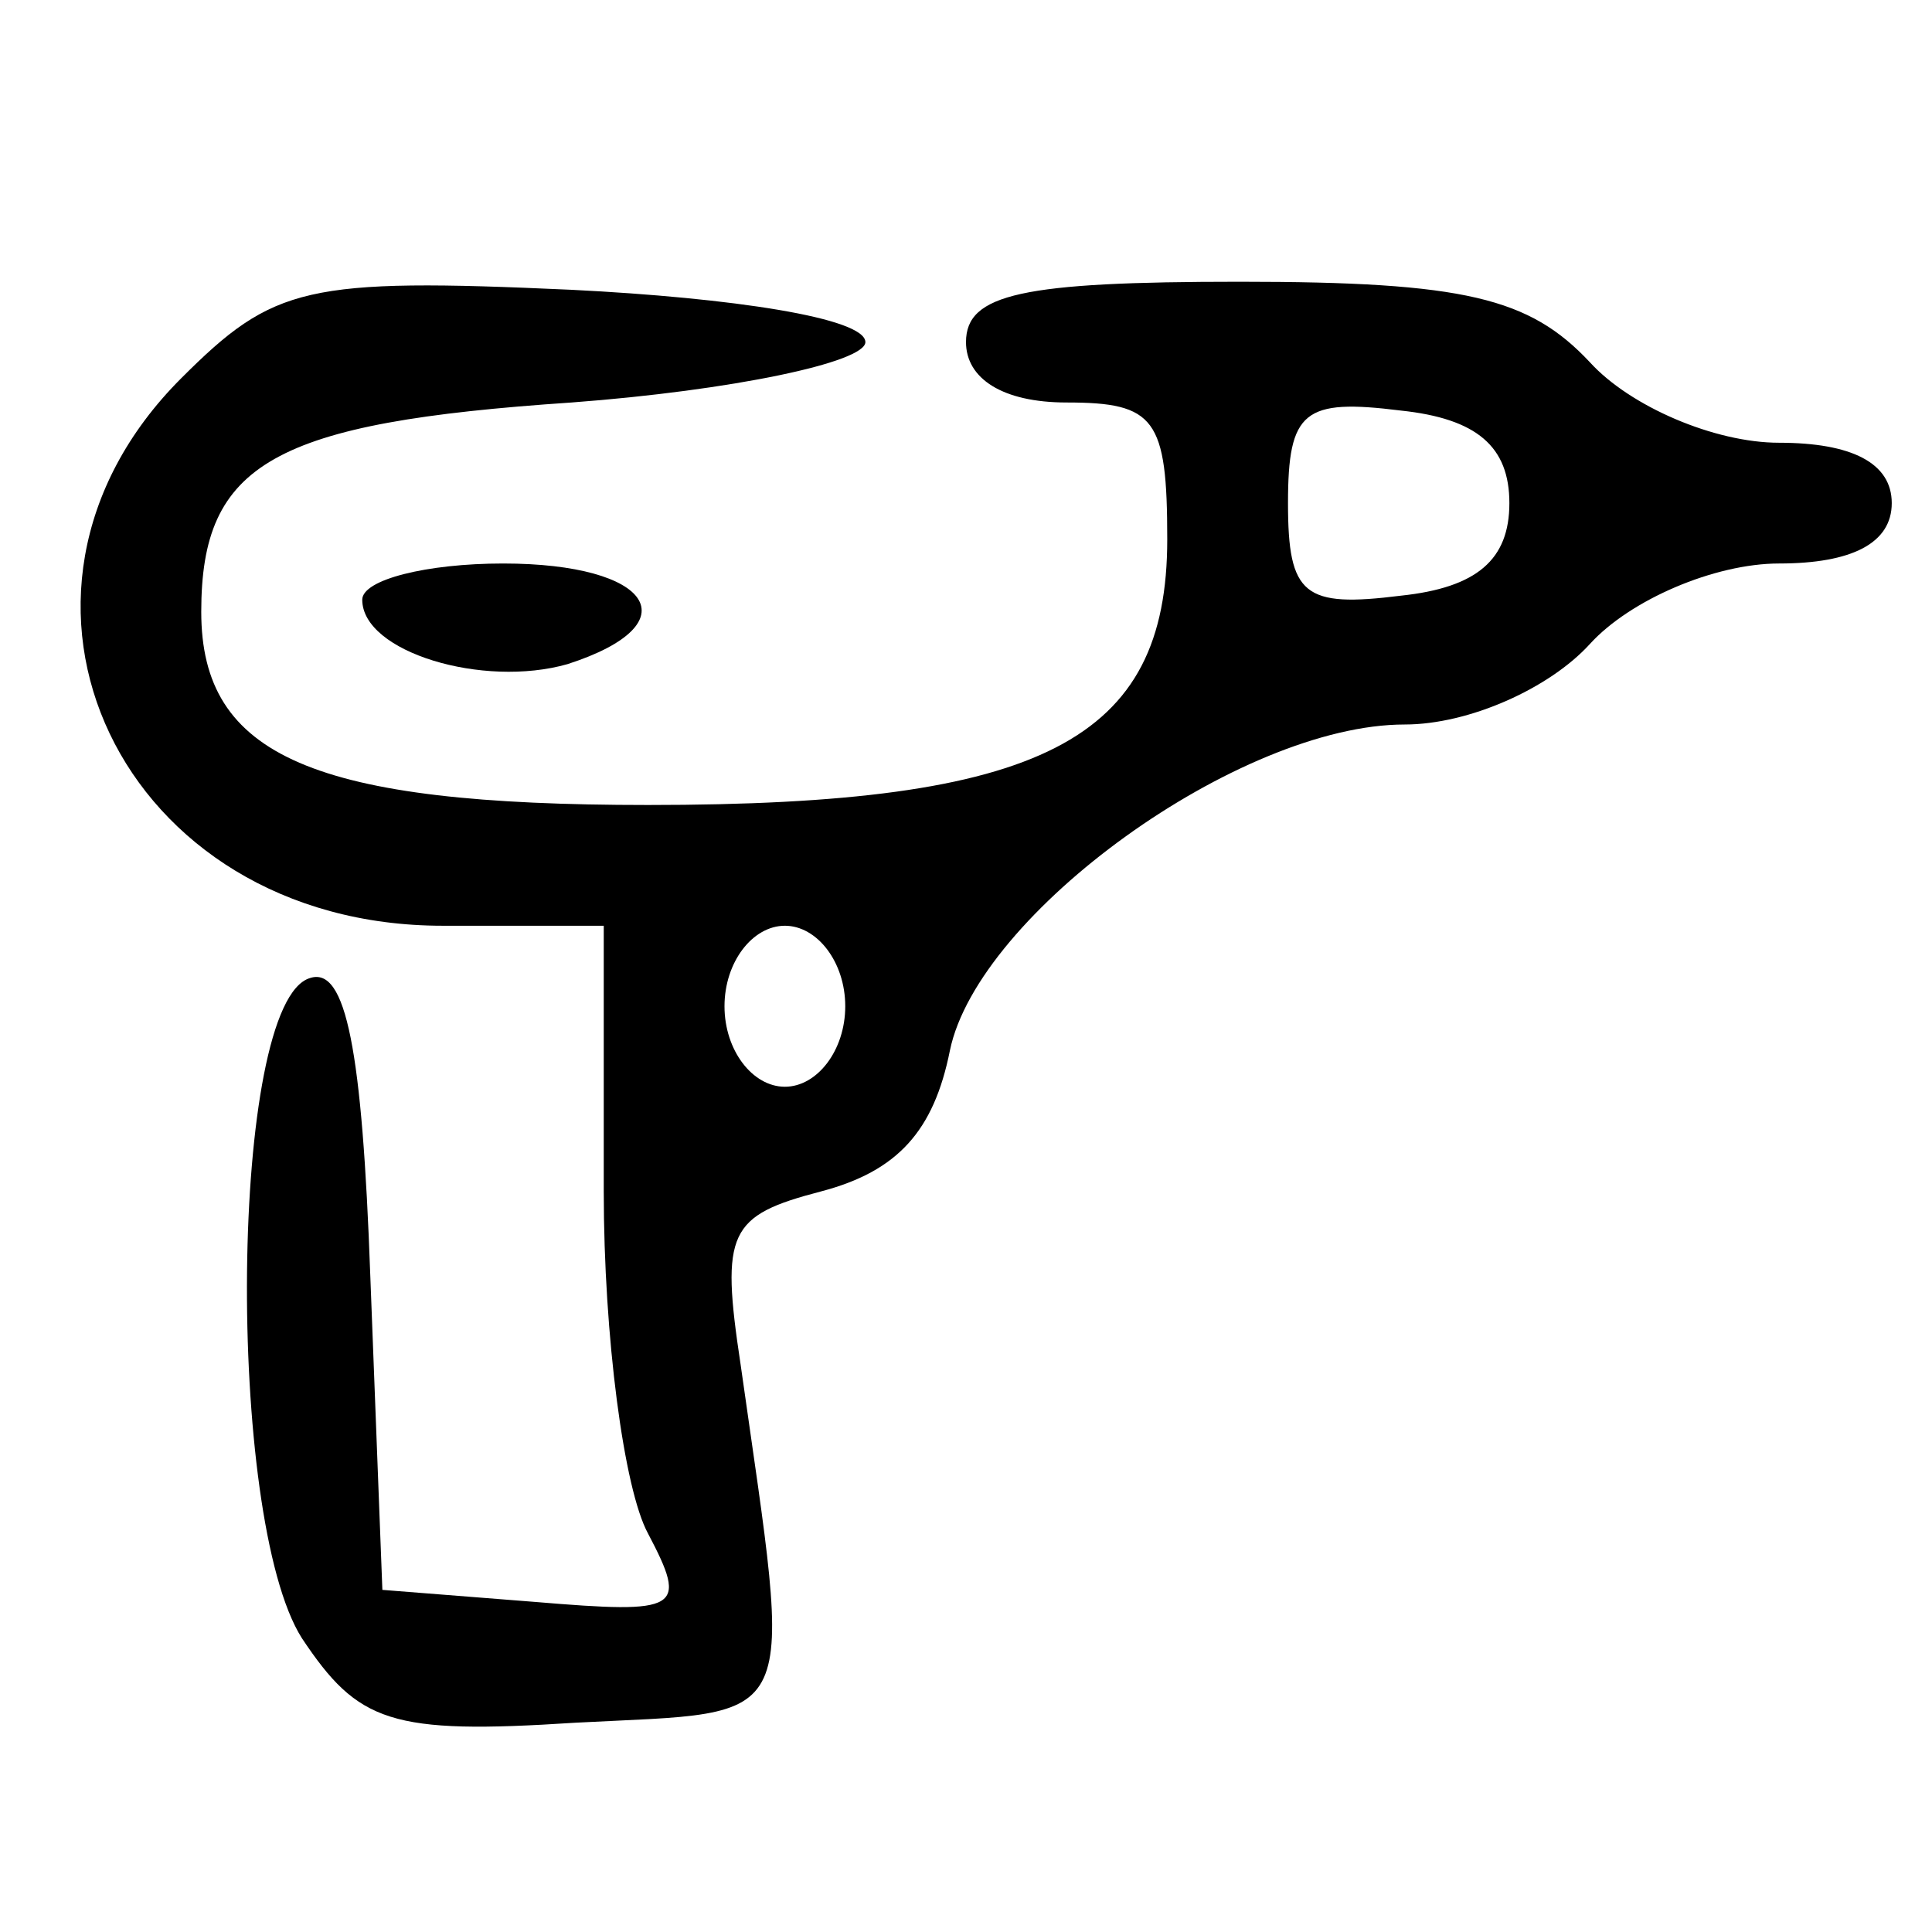<?xml version="1.0" standalone="no"?>
<!DOCTYPE svg PUBLIC "-//W3C//DTD SVG 20010904//EN"
 "http://www.w3.org/TR/2001/REC-SVG-20010904/DTD/svg10.dtd">
<svg version="1.0" xmlns="http://www.w3.org/2000/svg"
 width="48pt" height="48pt" viewBox="0 0 48 48"
 preserveAspectRatio="xMidYMid meet">

<g transform="translate(0,48) scale(0.1,-0.1)"
fill="#000000" stroke="none">
<path d="M45 386 c-54 -54 -15 -136 65 -136 l40 0 0 -66 c0 -36 5 -74 11 -85
10 -19 8 -20 -28 -17 l-38 3 -3 78 c-2 56 -6 77 -15 74 -20 -6 -21 -134 -2
-164 14 -21 22 -24 68 -21 57 3 54 -3 41 89 -5 33 -3 37 20 43 19 5 28 15 32
35 7 34 72 81 113 81 16 0 36 9 46 20 10 11 31 20 47 20 18 0 28 5 28 15 0 10
-10 15 -28 15 -16 0 -37 9 -47 20 -15 16 -31 20 -87 20 -54 0 -68 -3 -68 -15
0 -9 9 -15 25 -15 22 0 25 -4 25 -34 0 -50 -31 -66 -129 -66 -83 0 -111 12
-111 48 0 37 18 47 92 52 40 3 73 10 73 15 0 6 -33 11 -73 13 -66 3 -74 1 -97
-22z m330 -31 c0 -14 -8 -21 -27 -23 -24 -3 -28 0 -28 23 0 23 4 26 28 23 19
-2 27 -9 27 -23z m-165 -125 c0 -11 -7 -20 -15 -20 -8 0 -15 9 -15 20 0 11 7
20 15 20 8 0 15 -9 15 -20z"/>
<path d="M90 331 c0 -13 30 -22 51 -16 31 10 21 25 -16 25 -19 0 -35 -4 -35
-9z"/>
</g>
</svg>
